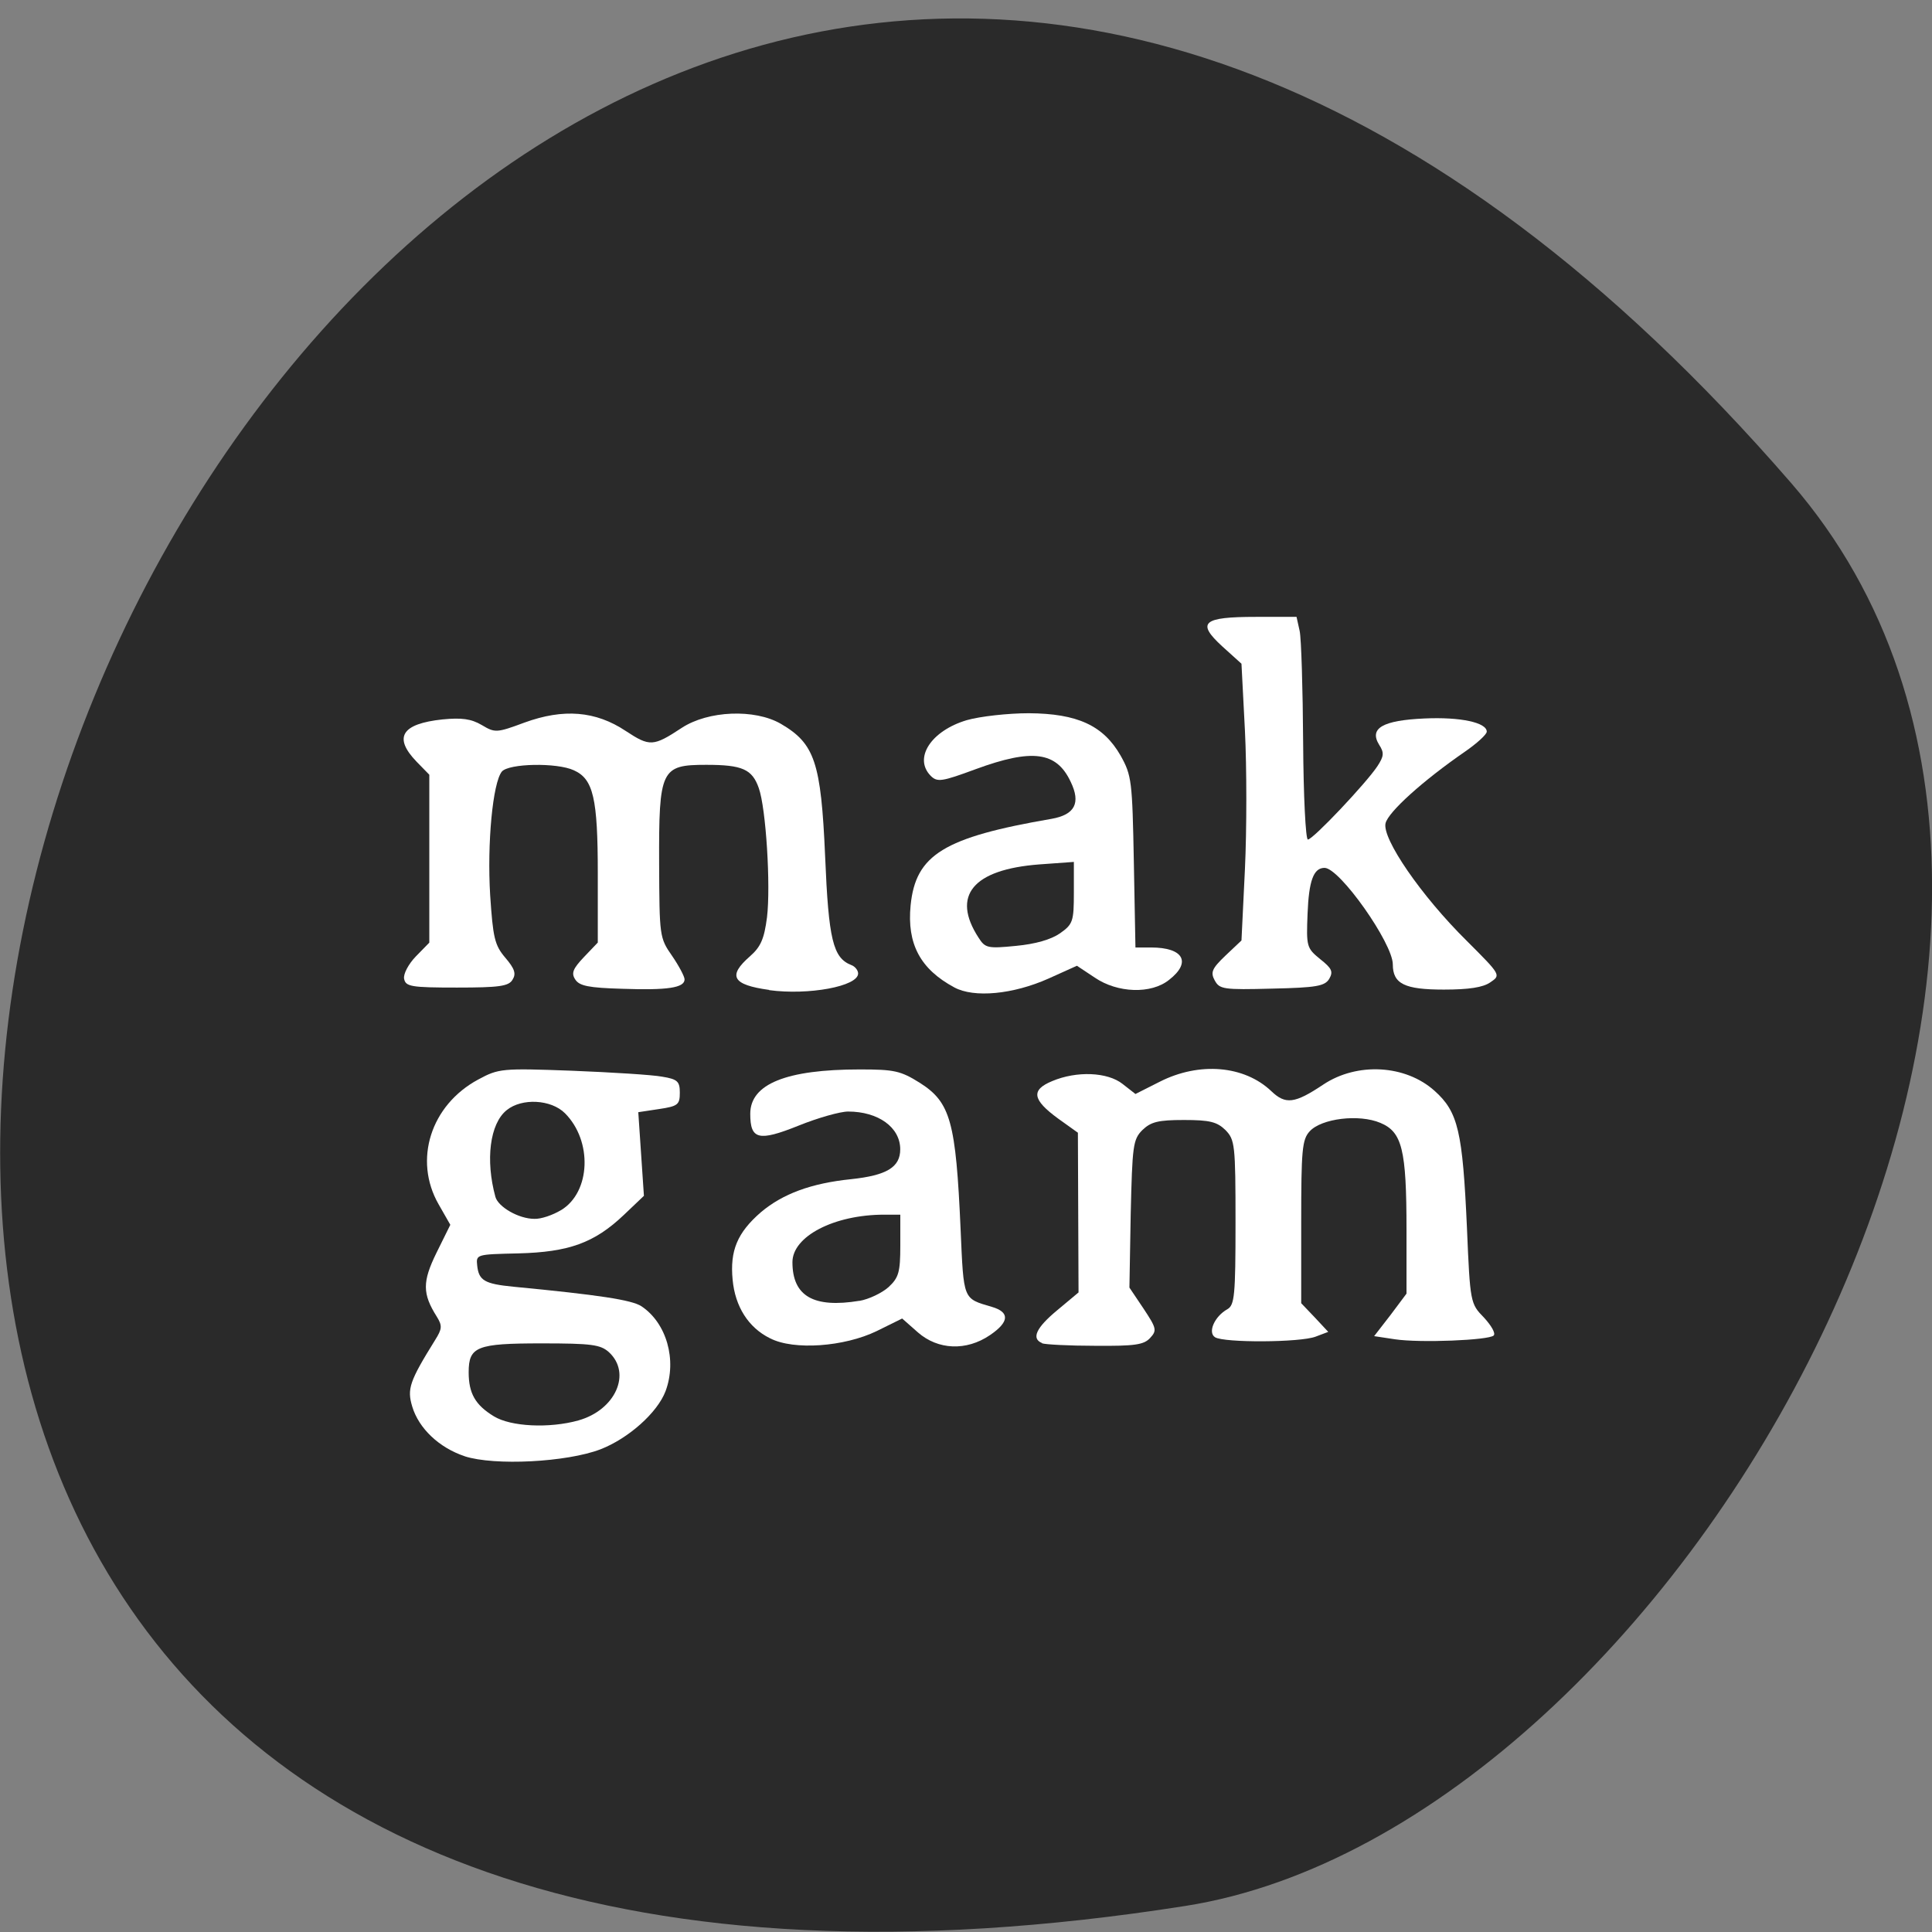 <svg xmlns="http://www.w3.org/2000/svg" viewBox="0 0 24 24"><rect x="0" y="0" width="24" height="24" fill="#808080" stroke="none"/><path d="m 22.25 6 c -18.13 -20.918 -35.566 22.09 -7.523 17.676 c 6.148 -0.969 12.41 -12.04 7.523 -17.676" fill="#2a2a2a"/><g fill="#fff"><path d="m 5.773 18.09 c -0.316 -0.105 -0.57 -0.344 -0.652 -0.617 c -0.066 -0.219 -0.035 -0.313 0.285 -0.828 c 0.086 -0.137 0.09 -0.176 0.02 -0.289 c -0.18 -0.285 -0.18 -0.434 -0.004 -0.793 l 0.172 -0.348 l -0.145 -0.254 c -0.316 -0.551 -0.098 -1.234 0.492 -1.551 c 0.254 -0.137 0.293 -0.141 1.164 -0.109 c 0.5 0.02 1 0.051 1.121 0.074 c 0.191 0.031 0.219 0.059 0.219 0.199 c 0 0.148 -0.023 0.168 -0.258 0.203 l -0.258 0.039 l 0.07 1.039 l -0.25 0.238 c -0.367 0.348 -0.684 0.461 -1.309 0.477 c -0.523 0.012 -0.527 0.012 -0.512 0.152 c 0.02 0.184 0.09 0.227 0.449 0.262 c 1.063 0.102 1.469 0.164 1.59 0.242 c 0.313 0.207 0.445 0.668 0.301 1.055 c -0.102 0.27 -0.465 0.59 -0.809 0.723 c -0.418 0.16 -1.316 0.207 -1.688 0.086 m 1.414 -0.445 c 0.461 -0.129 0.664 -0.586 0.379 -0.848 c -0.105 -0.094 -0.215 -0.109 -0.836 -0.109 c -0.805 0 -0.906 0.039 -0.906 0.359 c 0 0.262 0.082 0.406 0.313 0.547 c 0.211 0.129 0.688 0.152 1.051 0.051 m -0.215 -2.613 c 0.367 -0.223 0.391 -0.859 0.047 -1.203 c -0.172 -0.172 -0.535 -0.191 -0.723 -0.039 c -0.211 0.168 -0.266 0.621 -0.141 1.078 c 0.035 0.125 0.289 0.273 0.484 0.273 c 0.082 0.004 0.23 -0.047 0.332 -0.109"/><path d="m 9.555 12.297 c -0.457 -0.063 -0.52 -0.172 -0.238 -0.418 c 0.133 -0.117 0.176 -0.215 0.211 -0.484 c 0.047 -0.391 -0.012 -1.352 -0.102 -1.605 c -0.082 -0.234 -0.203 -0.289 -0.652 -0.289 c -0.563 0 -0.59 0.055 -0.586 1.227 c 0.004 0.898 0.004 0.922 0.16 1.145 c 0.086 0.125 0.156 0.258 0.156 0.293 c 0 0.105 -0.211 0.137 -0.777 0.117 c -0.414 -0.012 -0.531 -0.035 -0.582 -0.117 c -0.051 -0.078 -0.027 -0.133 0.109 -0.277 l 0.172 -0.18 v -0.855 c 0 -0.938 -0.055 -1.176 -0.297 -1.285 c -0.211 -0.098 -0.809 -0.086 -0.895 0.016 c -0.113 0.141 -0.184 0.891 -0.145 1.535 c 0.035 0.527 0.055 0.621 0.188 0.777 c 0.117 0.137 0.137 0.199 0.09 0.273 c -0.047 0.082 -0.168 0.098 -0.691 0.098 c -0.57 0 -0.637 -0.012 -0.656 -0.109 c -0.012 -0.059 0.055 -0.184 0.145 -0.277 l 0.168 -0.172 v -2.086 l -0.16 -0.164 c -0.289 -0.301 -0.184 -0.469 0.324 -0.523 c 0.238 -0.023 0.355 -0.008 0.488 0.07 c 0.164 0.098 0.184 0.098 0.531 -0.031 c 0.484 -0.176 0.883 -0.145 1.258 0.105 c 0.297 0.195 0.34 0.195 0.695 -0.039 c 0.328 -0.215 0.906 -0.238 1.23 -0.051 c 0.422 0.246 0.5 0.477 0.551 1.645 c 0.043 1.039 0.098 1.262 0.324 1.352 c 0.047 0.016 0.086 0.066 0.086 0.105 c 0 0.16 -0.617 0.273 -1.105 0.207"/><path d="m 11.855 12.266 c -0.422 -0.227 -0.59 -0.539 -0.543 -1.02 c 0.063 -0.629 0.414 -0.844 1.75 -1.074 c 0.289 -0.051 0.367 -0.195 0.238 -0.461 c -0.176 -0.375 -0.477 -0.414 -1.18 -0.156 c -0.422 0.156 -0.477 0.164 -0.559 0.082 c -0.215 -0.219 0.004 -0.559 0.449 -0.691 c 0.164 -0.047 0.512 -0.086 0.77 -0.086 c 0.605 0.004 0.926 0.152 1.141 0.527 c 0.137 0.246 0.145 0.313 0.164 1.32 l 0.02 1.063 h 0.195 c 0.402 0 0.504 0.184 0.223 0.402 c -0.223 0.18 -0.641 0.164 -0.922 -0.027 l -0.223 -0.148 l -0.355 0.16 c -0.438 0.195 -0.922 0.242 -1.168 0.109 m 1.313 -0.672 c 0.16 -0.113 0.172 -0.148 0.172 -0.504 v -0.383 l -0.43 0.031 c -0.824 0.063 -1.094 0.387 -0.754 0.91 c 0.082 0.129 0.113 0.137 0.465 0.102 c 0.242 -0.023 0.434 -0.078 0.547 -0.156"/><path d="m 15.09 12.18 c -0.055 -0.102 -0.035 -0.148 0.133 -0.309 l 0.199 -0.188 l 0.043 -0.887 c 0.023 -0.488 0.023 -1.262 0 -1.719 l -0.043 -0.832 l -0.238 -0.215 c -0.324 -0.297 -0.246 -0.367 0.418 -0.367 h 0.504 l 0.039 0.176 c 0.02 0.094 0.039 0.719 0.043 1.383 c 0.004 0.664 0.031 1.207 0.059 1.207 c 0.063 0 0.723 -0.699 0.863 -0.91 c 0.082 -0.125 0.086 -0.168 0.023 -0.266 c -0.129 -0.207 0.043 -0.305 0.566 -0.328 c 0.445 -0.02 0.77 0.051 0.77 0.164 c 0 0.035 -0.125 0.148 -0.273 0.25 c -0.52 0.359 -0.949 0.746 -0.984 0.887 c -0.047 0.188 0.441 0.902 1.012 1.465 c 0.422 0.422 0.422 0.422 0.289 0.512 c -0.09 0.063 -0.266 0.09 -0.578 0.09 c -0.484 0 -0.633 -0.07 -0.633 -0.313 c 0 -0.262 -0.66 -1.199 -0.848 -1.199 c -0.137 0 -0.195 0.16 -0.211 0.57 c -0.016 0.406 -0.012 0.426 0.156 0.563 c 0.148 0.117 0.164 0.156 0.113 0.246 c -0.055 0.09 -0.16 0.109 -0.711 0.121 c -0.602 0.016 -0.652 0.008 -0.711 -0.102"/><path d="m 12.945 16.684 c -0.137 -0.055 -0.074 -0.191 0.191 -0.41 l 0.262 -0.219 l -0.008 -1.984 l -0.246 -0.176 c -0.32 -0.234 -0.34 -0.355 -0.074 -0.465 c 0.305 -0.129 0.688 -0.113 0.875 0.035 l 0.16 0.125 l 0.301 -0.152 c 0.492 -0.25 1.051 -0.203 1.387 0.117 c 0.176 0.168 0.289 0.156 0.645 -0.082 c 0.422 -0.281 1.023 -0.246 1.383 0.078 c 0.293 0.262 0.348 0.504 0.402 1.703 c 0.039 0.93 0.043 0.941 0.211 1.113 c 0.09 0.098 0.148 0.195 0.121 0.223 c -0.059 0.059 -0.914 0.094 -1.227 0.047 l -0.258 -0.039 l 0.203 -0.262 l 0.199 -0.266 v -0.797 c 0 -0.996 -0.055 -1.211 -0.324 -1.324 c -0.266 -0.113 -0.734 -0.055 -0.879 0.105 c -0.094 0.102 -0.105 0.234 -0.105 1.125 v 1.01 l 0.168 0.176 l 0.168 0.18 l -0.156 0.059 c -0.191 0.074 -1.137 0.078 -1.25 0.008 c -0.094 -0.059 -0.008 -0.258 0.152 -0.348 c 0.09 -0.051 0.102 -0.168 0.102 -1.078 c 0 -0.969 -0.008 -1.027 -0.125 -1.148 c -0.105 -0.102 -0.195 -0.125 -0.516 -0.125 c -0.32 0 -0.41 0.023 -0.516 0.125 c -0.117 0.117 -0.125 0.195 -0.145 1.043 l -0.016 0.914 l 0.176 0.262 c 0.16 0.242 0.168 0.27 0.082 0.363 c -0.078 0.086 -0.191 0.102 -0.684 0.098 c -0.324 0 -0.621 -0.016 -0.66 -0.031"/><path d="m 9.566 16.625 c -0.27 -0.133 -0.434 -0.395 -0.465 -0.727 c -0.035 -0.363 0.059 -0.586 0.352 -0.84 c 0.27 -0.227 0.621 -0.359 1.121 -0.41 c 0.441 -0.047 0.609 -0.148 0.609 -0.371 c 0 -0.273 -0.273 -0.469 -0.648 -0.469 c -0.098 0 -0.375 0.078 -0.617 0.176 c -0.496 0.199 -0.598 0.172 -0.598 -0.148 c 0 -0.371 0.449 -0.551 1.359 -0.551 c 0.43 0 0.508 0.016 0.75 0.168 c 0.379 0.242 0.445 0.48 0.504 1.82 c 0.039 0.883 0.027 0.855 0.387 0.961 c 0.227 0.066 0.219 0.188 -0.023 0.352 c -0.293 0.199 -0.645 0.184 -0.895 -0.035 l -0.195 -0.172 l -0.316 0.156 c -0.402 0.195 -1.031 0.242 -1.324 0.09 m 1.109 -0.465 c 0.117 -0.02 0.281 -0.098 0.363 -0.172 c 0.125 -0.117 0.145 -0.184 0.145 -0.516 v -0.383 h -0.199 c -0.625 0 -1.141 0.27 -1.141 0.59 c 0 0.422 0.262 0.574 0.832 0.48"/></g></svg>